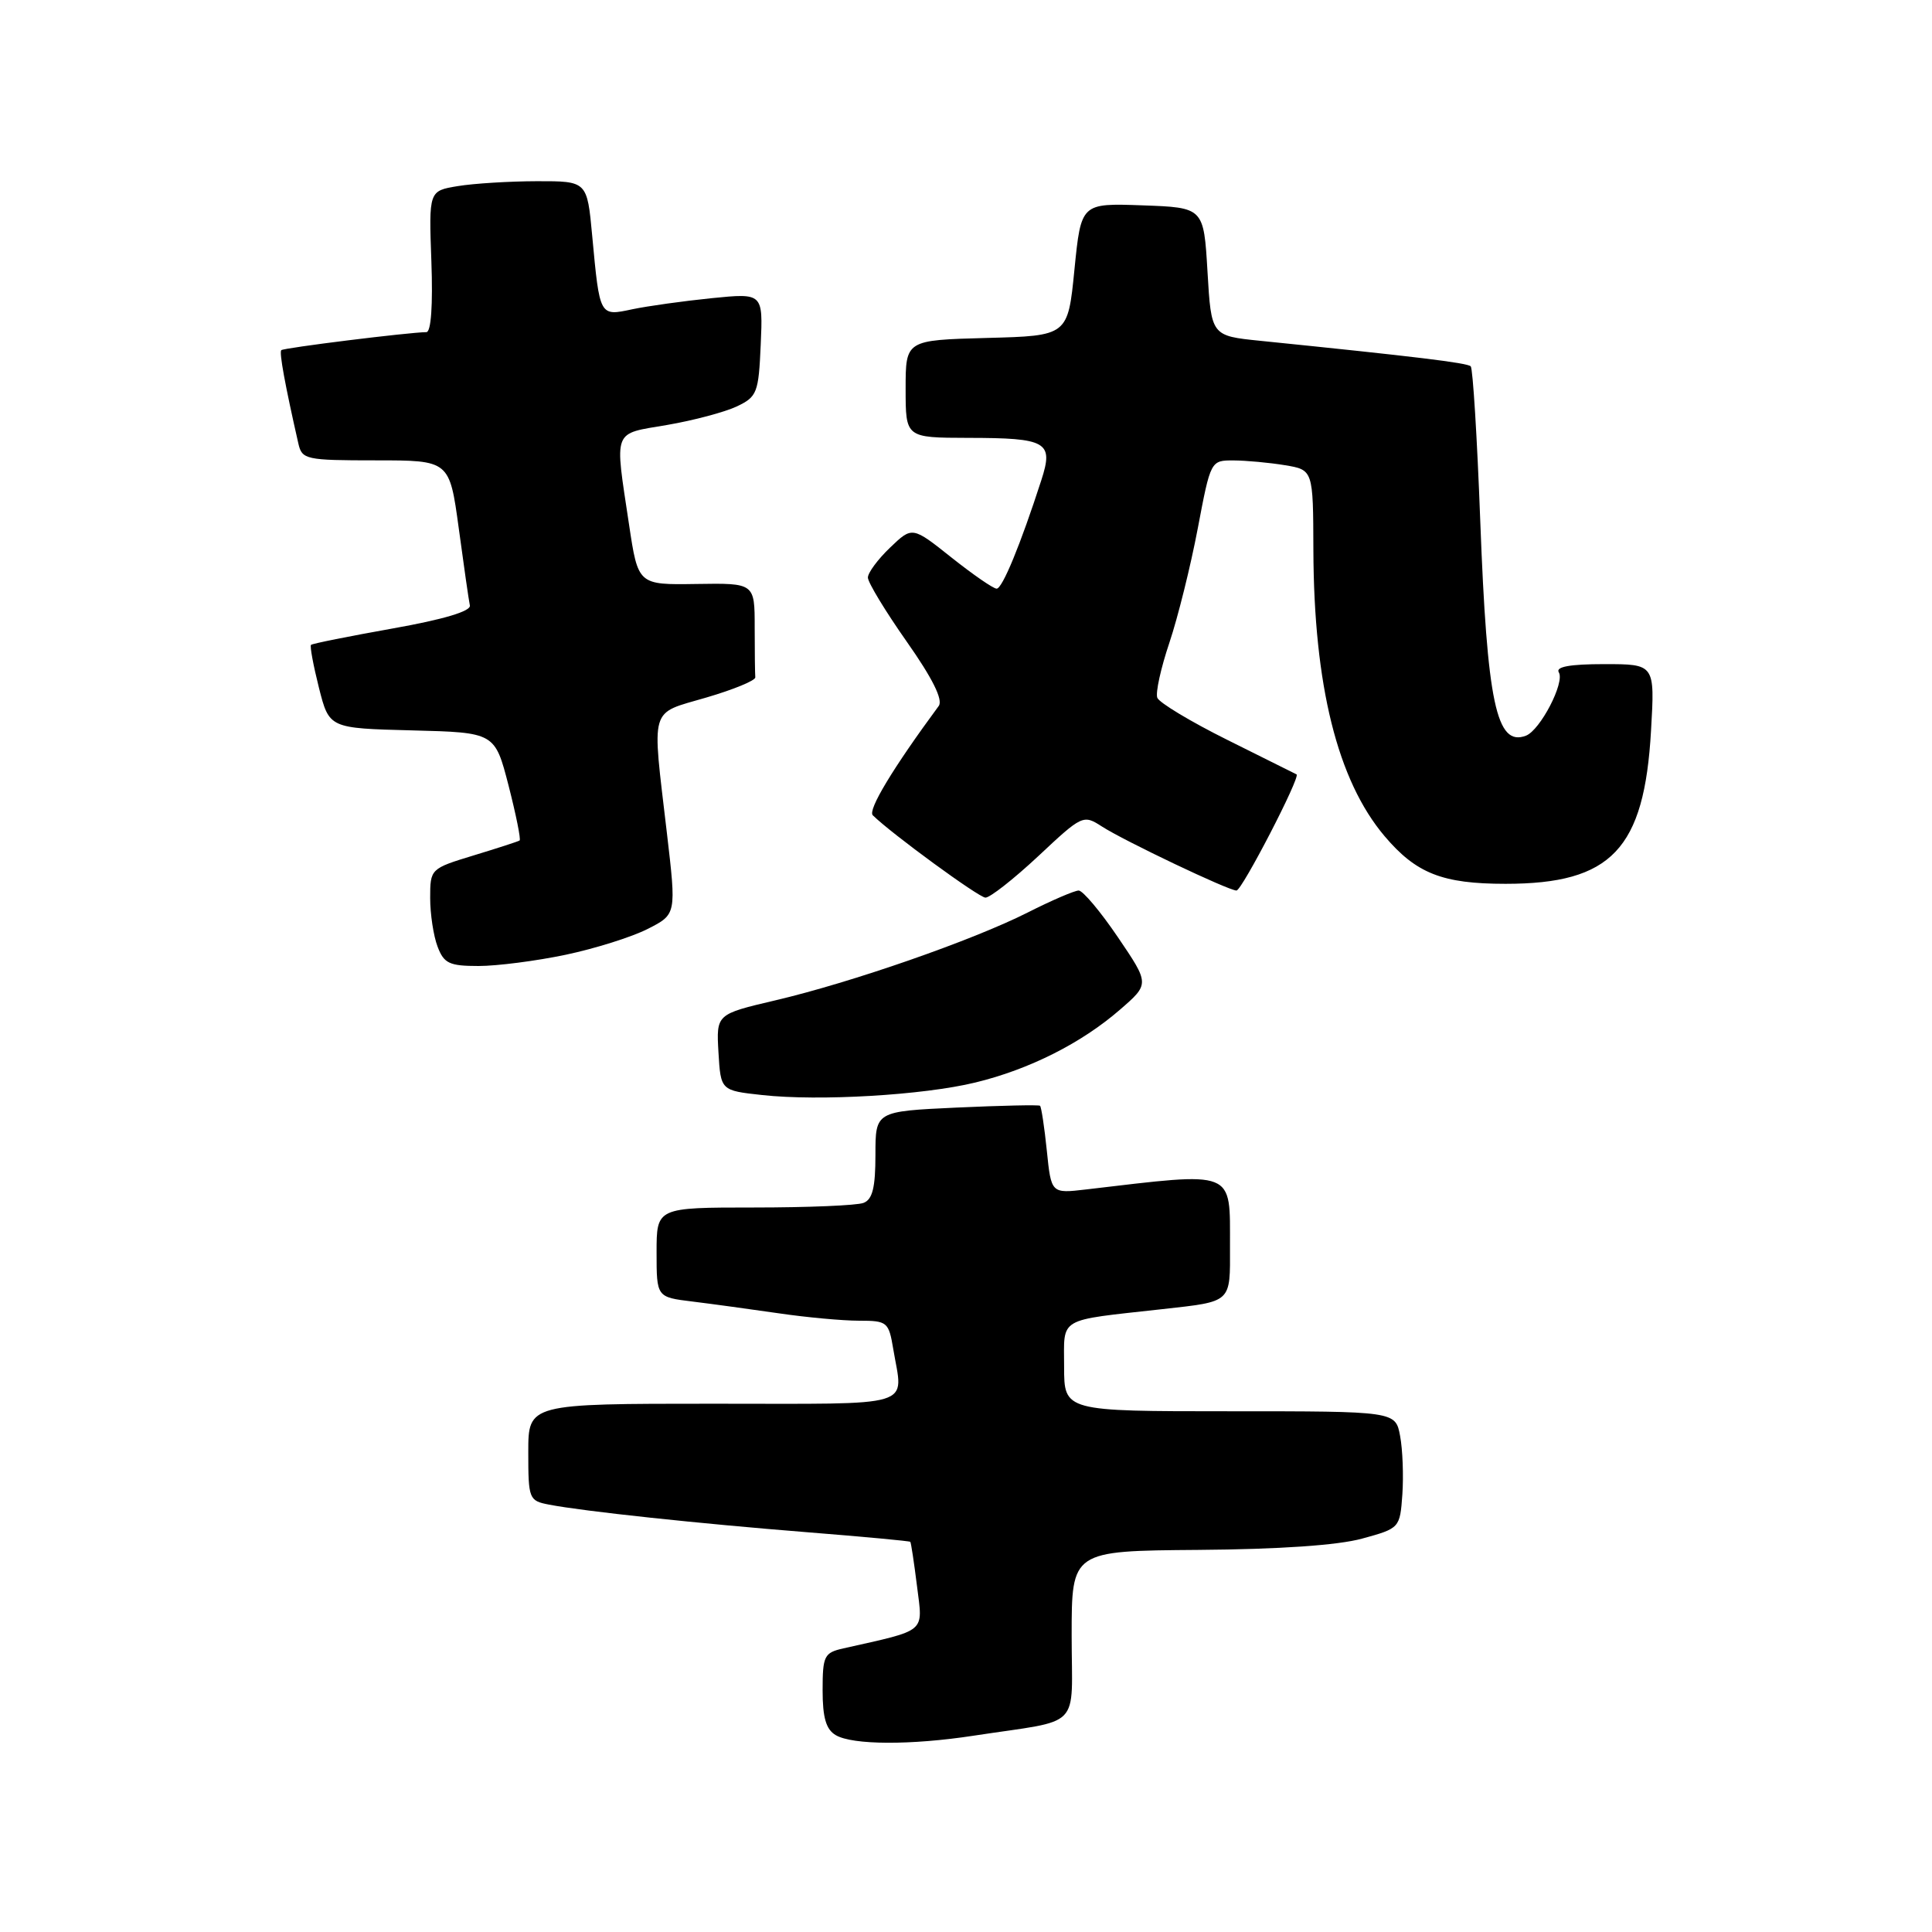<?xml version="1.0" encoding="UTF-8" standalone="no"?>
<!DOCTYPE svg PUBLIC "-//W3C//DTD SVG 1.1//EN" "http://www.w3.org/Graphics/SVG/1.1/DTD/svg11.dtd" >
<svg xmlns="http://www.w3.org/2000/svg" xmlns:xlink="http://www.w3.org/1999/xlink" version="1.1" viewBox="0 0 256 256">
 <g >
 <path fill="currentColor"
d=" M 129.00 229.99 C 143.61 227.76 142.00 229.41 142.00 216.70 C 142.00 205.50 142.00 205.50 158.75 205.37 C 169.49 205.29 177.29 204.76 180.50 203.87 C 185.47 202.51 185.50 202.47 185.82 198.02 C 185.99 195.56 185.86 192.07 185.52 190.27 C 184.91 187.00 184.91 187.00 162.95 187.00 C 141.00 187.00 141.00 187.00 141.00 181.09 C 141.00 174.44 139.99 175.03 154.00 173.47 C 163.29 172.43 163.00 172.70 162.98 165.18 C 162.96 154.90 163.89 155.26 143.90 157.61 C 139.29 158.15 139.29 158.15 138.71 152.47 C 138.39 149.34 137.98 146.67 137.81 146.52 C 137.64 146.38 132.66 146.49 126.75 146.76 C 116.00 147.26 116.00 147.26 116.00 153.02 C 116.00 157.36 115.61 158.94 114.42 159.39 C 113.55 159.73 107.02 160.00 99.92 160.00 C 87.00 160.00 87.00 160.00 87.00 165.94 C 87.00 171.88 87.00 171.88 91.75 172.46 C 94.36 172.78 99.51 173.49 103.19 174.02 C 106.87 174.56 111.65 175.00 113.81 175.00 C 117.57 175.00 117.76 175.16 118.36 178.75 C 119.67 186.66 121.84 186.00 94.50 186.00 C 70.00 186.00 70.00 186.00 70.00 192.42 C 70.00 198.63 70.09 198.86 72.75 199.37 C 77.28 200.25 92.64 201.89 106.97 203.03 C 114.38 203.62 120.52 204.19 120.62 204.30 C 120.72 204.41 121.12 207.06 121.51 210.18 C 122.29 216.45 122.93 215.90 111.75 218.42 C 109.21 218.99 109.00 219.41 109.00 223.97 C 109.00 227.61 109.46 229.17 110.75 229.92 C 112.99 231.23 120.72 231.26 129.00 229.99 Z  M 129.23 143.44 C 136.38 141.71 143.32 138.21 148.41 133.78 C 152.33 130.38 152.33 130.38 148.13 124.19 C 145.82 120.78 143.48 118.00 142.93 118.00 C 142.39 118.00 139.34 119.31 136.16 120.92 C 128.83 124.62 112.82 130.19 102.70 132.56 C 94.91 134.39 94.91 134.39 95.20 139.44 C 95.50 144.50 95.50 144.50 101.00 145.10 C 108.55 145.93 122.32 145.12 129.23 143.44 Z  M 74.96 126.51 C 78.85 125.69 83.75 124.15 85.84 123.08 C 89.63 121.15 89.63 121.15 88.36 110.32 C 86.37 93.31 85.97 94.67 93.58 92.43 C 97.21 91.37 100.13 90.16 100.08 89.75 C 100.04 89.34 100.00 86.36 100.00 83.13 C 100.00 77.26 100.00 77.26 92.27 77.38 C 84.55 77.50 84.55 77.50 83.35 69.50 C 81.43 56.69 81.10 57.56 88.39 56.31 C 91.90 55.71 96.06 54.60 97.64 53.85 C 100.32 52.57 100.52 52.06 100.80 45.66 C 101.10 38.83 101.10 38.83 94.30 39.51 C 90.56 39.89 85.83 40.55 83.78 40.98 C 79.43 41.91 79.47 41.98 78.47 31.25 C 77.80 24.00 77.80 24.00 71.15 24.01 C 67.49 24.02 62.77 24.31 60.66 24.66 C 56.82 25.29 56.82 25.29 57.16 34.65 C 57.37 40.44 57.12 44.00 56.50 44.01 C 54.20 44.03 37.57 46.09 37.27 46.40 C 36.98 46.69 37.76 50.97 39.53 58.75 C 40.01 60.89 40.49 61.00 49.80 61.00 C 59.56 61.00 59.56 61.00 60.79 70.02 C 61.46 74.99 62.12 79.58 62.26 80.23 C 62.41 80.99 58.77 82.08 52.01 83.28 C 46.24 84.31 41.38 85.28 41.21 85.45 C 41.04 85.62 41.52 88.18 42.26 91.13 C 43.62 96.50 43.62 96.50 54.60 96.78 C 65.57 97.06 65.57 97.06 67.39 104.10 C 68.38 107.97 69.04 111.24 68.85 111.37 C 68.66 111.50 65.91 112.39 62.75 113.35 C 57.04 115.09 57.00 115.13 57.00 118.99 C 57.00 121.12 57.44 124.02 57.98 125.43 C 58.82 127.66 59.54 128.00 63.41 128.00 C 65.86 128.00 71.06 127.33 74.96 126.51 Z  M 137.57 113.45 C 143.39 107.99 143.54 107.92 146.00 109.51 C 148.94 111.41 162.78 118.00 163.84 118.00 C 164.56 118.00 172.37 102.91 171.80 102.61 C 171.63 102.52 167.52 100.47 162.65 98.05 C 157.78 95.63 153.60 93.11 153.35 92.46 C 153.09 91.80 153.82 88.52 154.95 85.16 C 156.08 81.79 157.77 74.98 158.71 70.02 C 160.42 61.01 160.42 61.00 163.46 61.01 C 165.13 61.02 168.19 61.30 170.25 61.64 C 174.00 62.26 174.00 62.26 174.03 72.88 C 174.09 90.82 177.22 103.41 183.46 110.79 C 187.65 115.74 191.12 117.11 199.49 117.11 C 213.53 117.11 217.88 112.53 218.77 96.81 C 219.28 88.00 219.28 88.00 212.58 88.00 C 208.02 88.00 206.10 88.35 206.55 89.09 C 207.38 90.42 204.09 96.75 202.20 97.48 C 198.28 98.98 197.05 93.15 196.14 68.97 C 195.73 58.02 195.16 48.83 194.88 48.54 C 194.41 48.08 187.66 47.26 167.00 45.16 C 160.50 44.50 160.50 44.50 160.00 36.00 C 159.50 27.50 159.50 27.50 151.37 27.21 C 143.25 26.92 143.25 26.92 142.37 35.71 C 141.50 44.50 141.50 44.50 130.75 44.78 C 120.00 45.07 120.00 45.07 120.00 51.53 C 120.00 58.00 120.00 58.00 128.25 58.02 C 138.75 58.03 139.63 58.54 137.98 63.63 C 135.23 72.14 132.82 78.00 132.06 78.00 C 131.62 78.00 128.93 76.14 126.07 73.87 C 120.88 69.74 120.88 69.74 117.94 72.56 C 116.32 74.11 115.00 75.89 115.00 76.53 C 115.00 77.17 117.31 80.98 120.14 85.01 C 123.56 89.87 124.98 92.73 124.39 93.54 C 118.34 101.74 114.95 107.35 115.65 108.03 C 118.13 110.47 129.65 118.89 130.57 118.94 C 131.15 118.97 134.30 116.50 137.57 113.45 Z "/>
</g>
</svg>